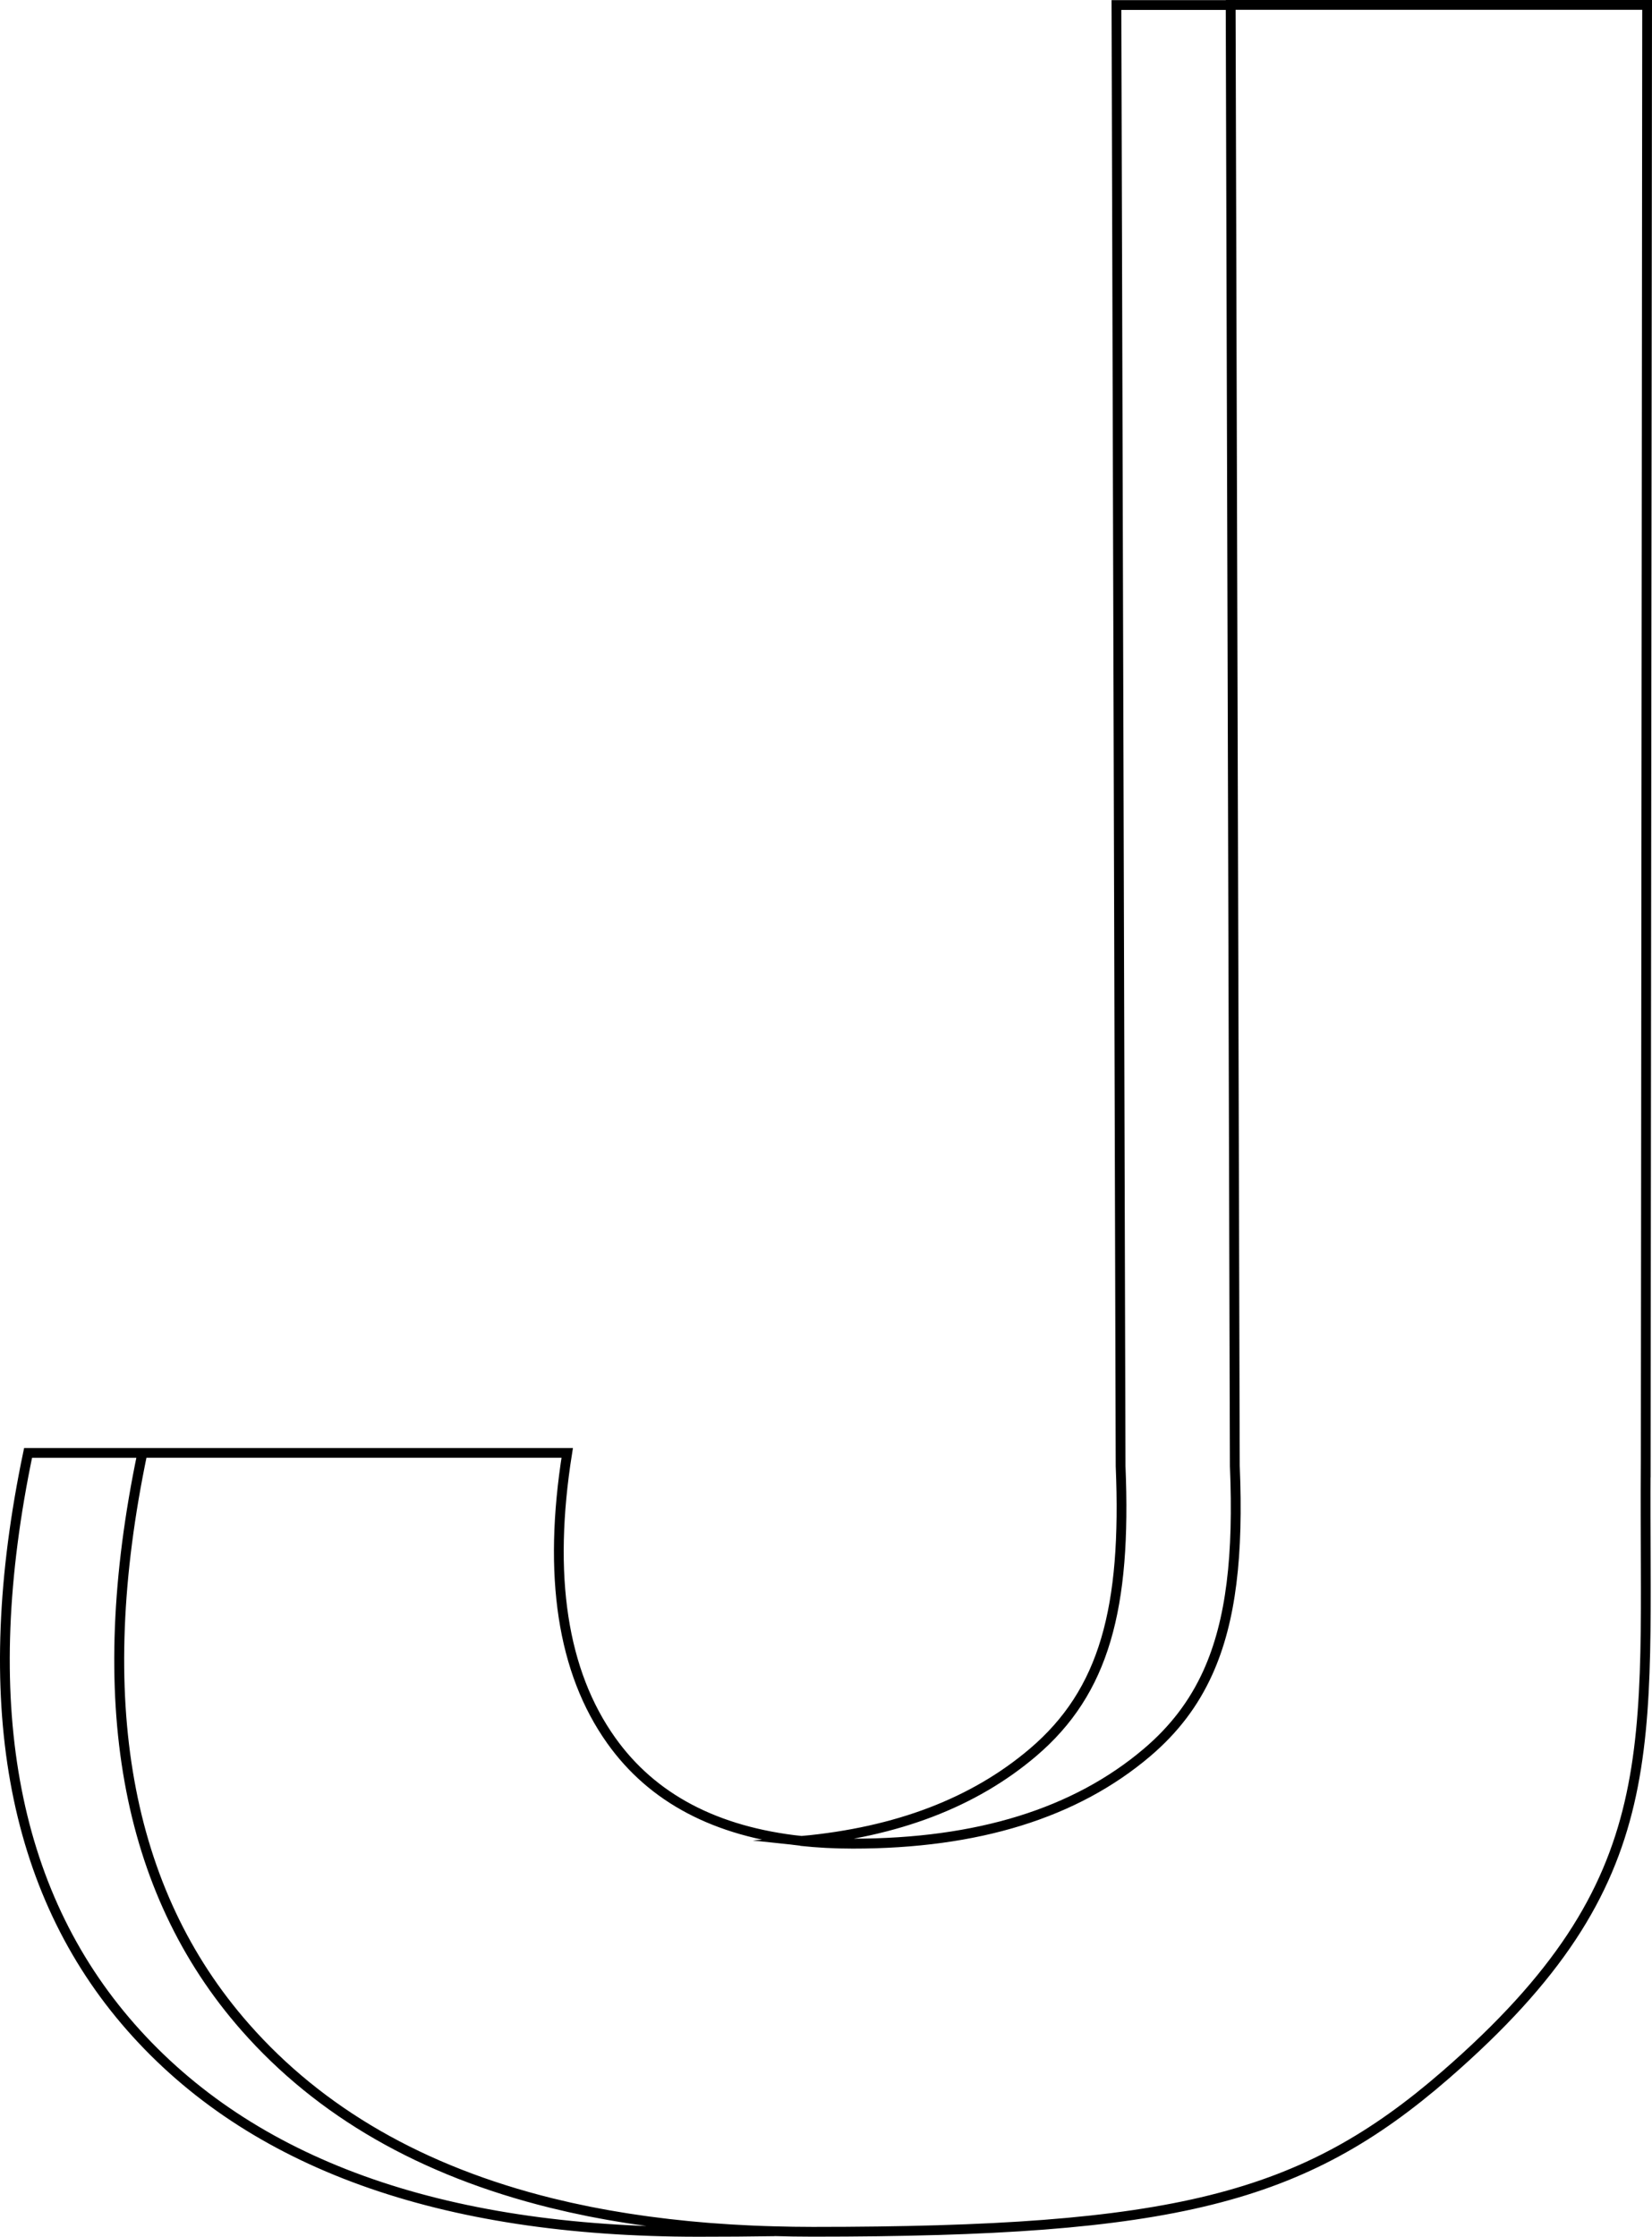 <?xml version="1.0" encoding="UTF-8"?>
<svg id="Layer_2" data-name="Layer 2" xmlns="http://www.w3.org/2000/svg" viewBox="0 0 676.8 916">
  <defs>
    <style>
      .cls-1 {
        fill: none;
        stroke: #000;
        stroke-miterlimit: 10;
        stroke-width: 4px;
      }
    </style>
  </defs>
  <g id="Layer_1-2" data-name="Layer 1">
    <path class="cls-1" d="M349.46,755c-7.36,0-14.39-.36-21.09-1.09,39-3.59,70.62-15.65,94.83-36.24,29.31-24.94,38.32-59.1,35.89-117.27l-1.7-598.34h46.78l1.7,598.34c1.52,36.34-1.43,63.3-11,84.51-5.75,12.71-13.88,23.35-24.86,32.69-29.33,24.94-69.52,37.39-120.55,37.39ZM307.72,913.42c-2.61-.12-5.21-.25-7.78-.41-.47-.03-.95-.06-1.42-.09-2.45-.15-4.89-.32-7.31-.51-.59-.05-1.18-.09-1.76-.14-2.3-.19-4.59-.39-6.86-.61-.69-.07-1.38-.14-2.07-.21-2.16-.22-4.31-.45-6.44-.69-.79-.09-1.58-.19-2.37-.29-2.02-.24-4.03-.49-6.02-.76-.9-.12-1.79-.25-2.69-.38-1.86-.27-3.73-.53-5.57-.82-1.03-.16-2.04-.33-3.06-.5-1.69-.28-3.39-.56-5.06-.85-1.2-.21-2.38-.44-3.57-.66-1.48-.28-2.96-.55-4.42-.84-1.48-.3-2.94-.61-4.4-.93-1.15-.24-2.31-.48-3.44-.73-2.13-.48-4.24-.98-6.34-1.49-.45-.11-.91-.21-1.36-.32-52.88-13.1-94.68-37.11-125.39-72.04-49.16-55.91-63.17-134.3-42.08-235.14H11.5c-21.09,100.84-7.08,179.23,42.08,235.14,49.14,55.91,126.66,83.86,232.56,83.86,10.88,0,21.24-.07,31.13-.23-.07,0-.14,0-.21,0-2.79-.08-5.57-.18-8.32-.29-.34-.01-.69-.03-1.03-.04ZM674.23,599.86l.57-597.86h-170.6l1.7,598.34c1.52,36.37-1.44,63.36-11.03,84.57-5.75,12.74-13.89,23.4-24.89,32.76-29.33,24.94-69.52,37.39-120.55,37.39-7.47,0-14.59-.38-21.37-1.12.1,0,.21-.02.31-.03-35.14-3.78-61.13-17.48-77.96-41.13-20.03-28.14-26.05-67.41-18.03-117.78H58.37c-21.09,100.84-7.08,179.23,42.08,235.14,30.69,34.92,72.46,58.93,125.3,72.04.45.11.91.21,1.36.32,2.1.51,4.21,1.01,6.34,1.49,1.14.25,2.3.49,3.44.73,1.46.31,2.92.63,4.4.93,1.46.29,2.94.56,4.42.84,1.19.22,2.37.45,3.57.66,1.67.3,3.37.58,5.06.85,1.02.17,2.04.34,3.06.5,1.84.29,3.7.56,5.57.82.9.13,1.79.26,2.69.38,1.99.27,4,.52,6.02.76.79.1,1.58.19,2.37.29,2.13.25,4.28.47,6.44.69.69.07,1.38.14,2.07.21,2.27.22,4.56.42,6.86.61.59.05,1.17.1,1.76.14,2.42.19,4.85.36,7.31.51.47.03.95.06,1.42.09,2.58.15,5.17.29,7.78.41.34.02.69.03,1.03.04,2.75.12,5.52.22,8.32.29,5.25.15,10.55.24,15.94.24,147.81,0,200.63-13.35,259.25-64.25,92.26-80.12,81.17-133.45,81.98-249.89Z"/>
  </g>
</svg>